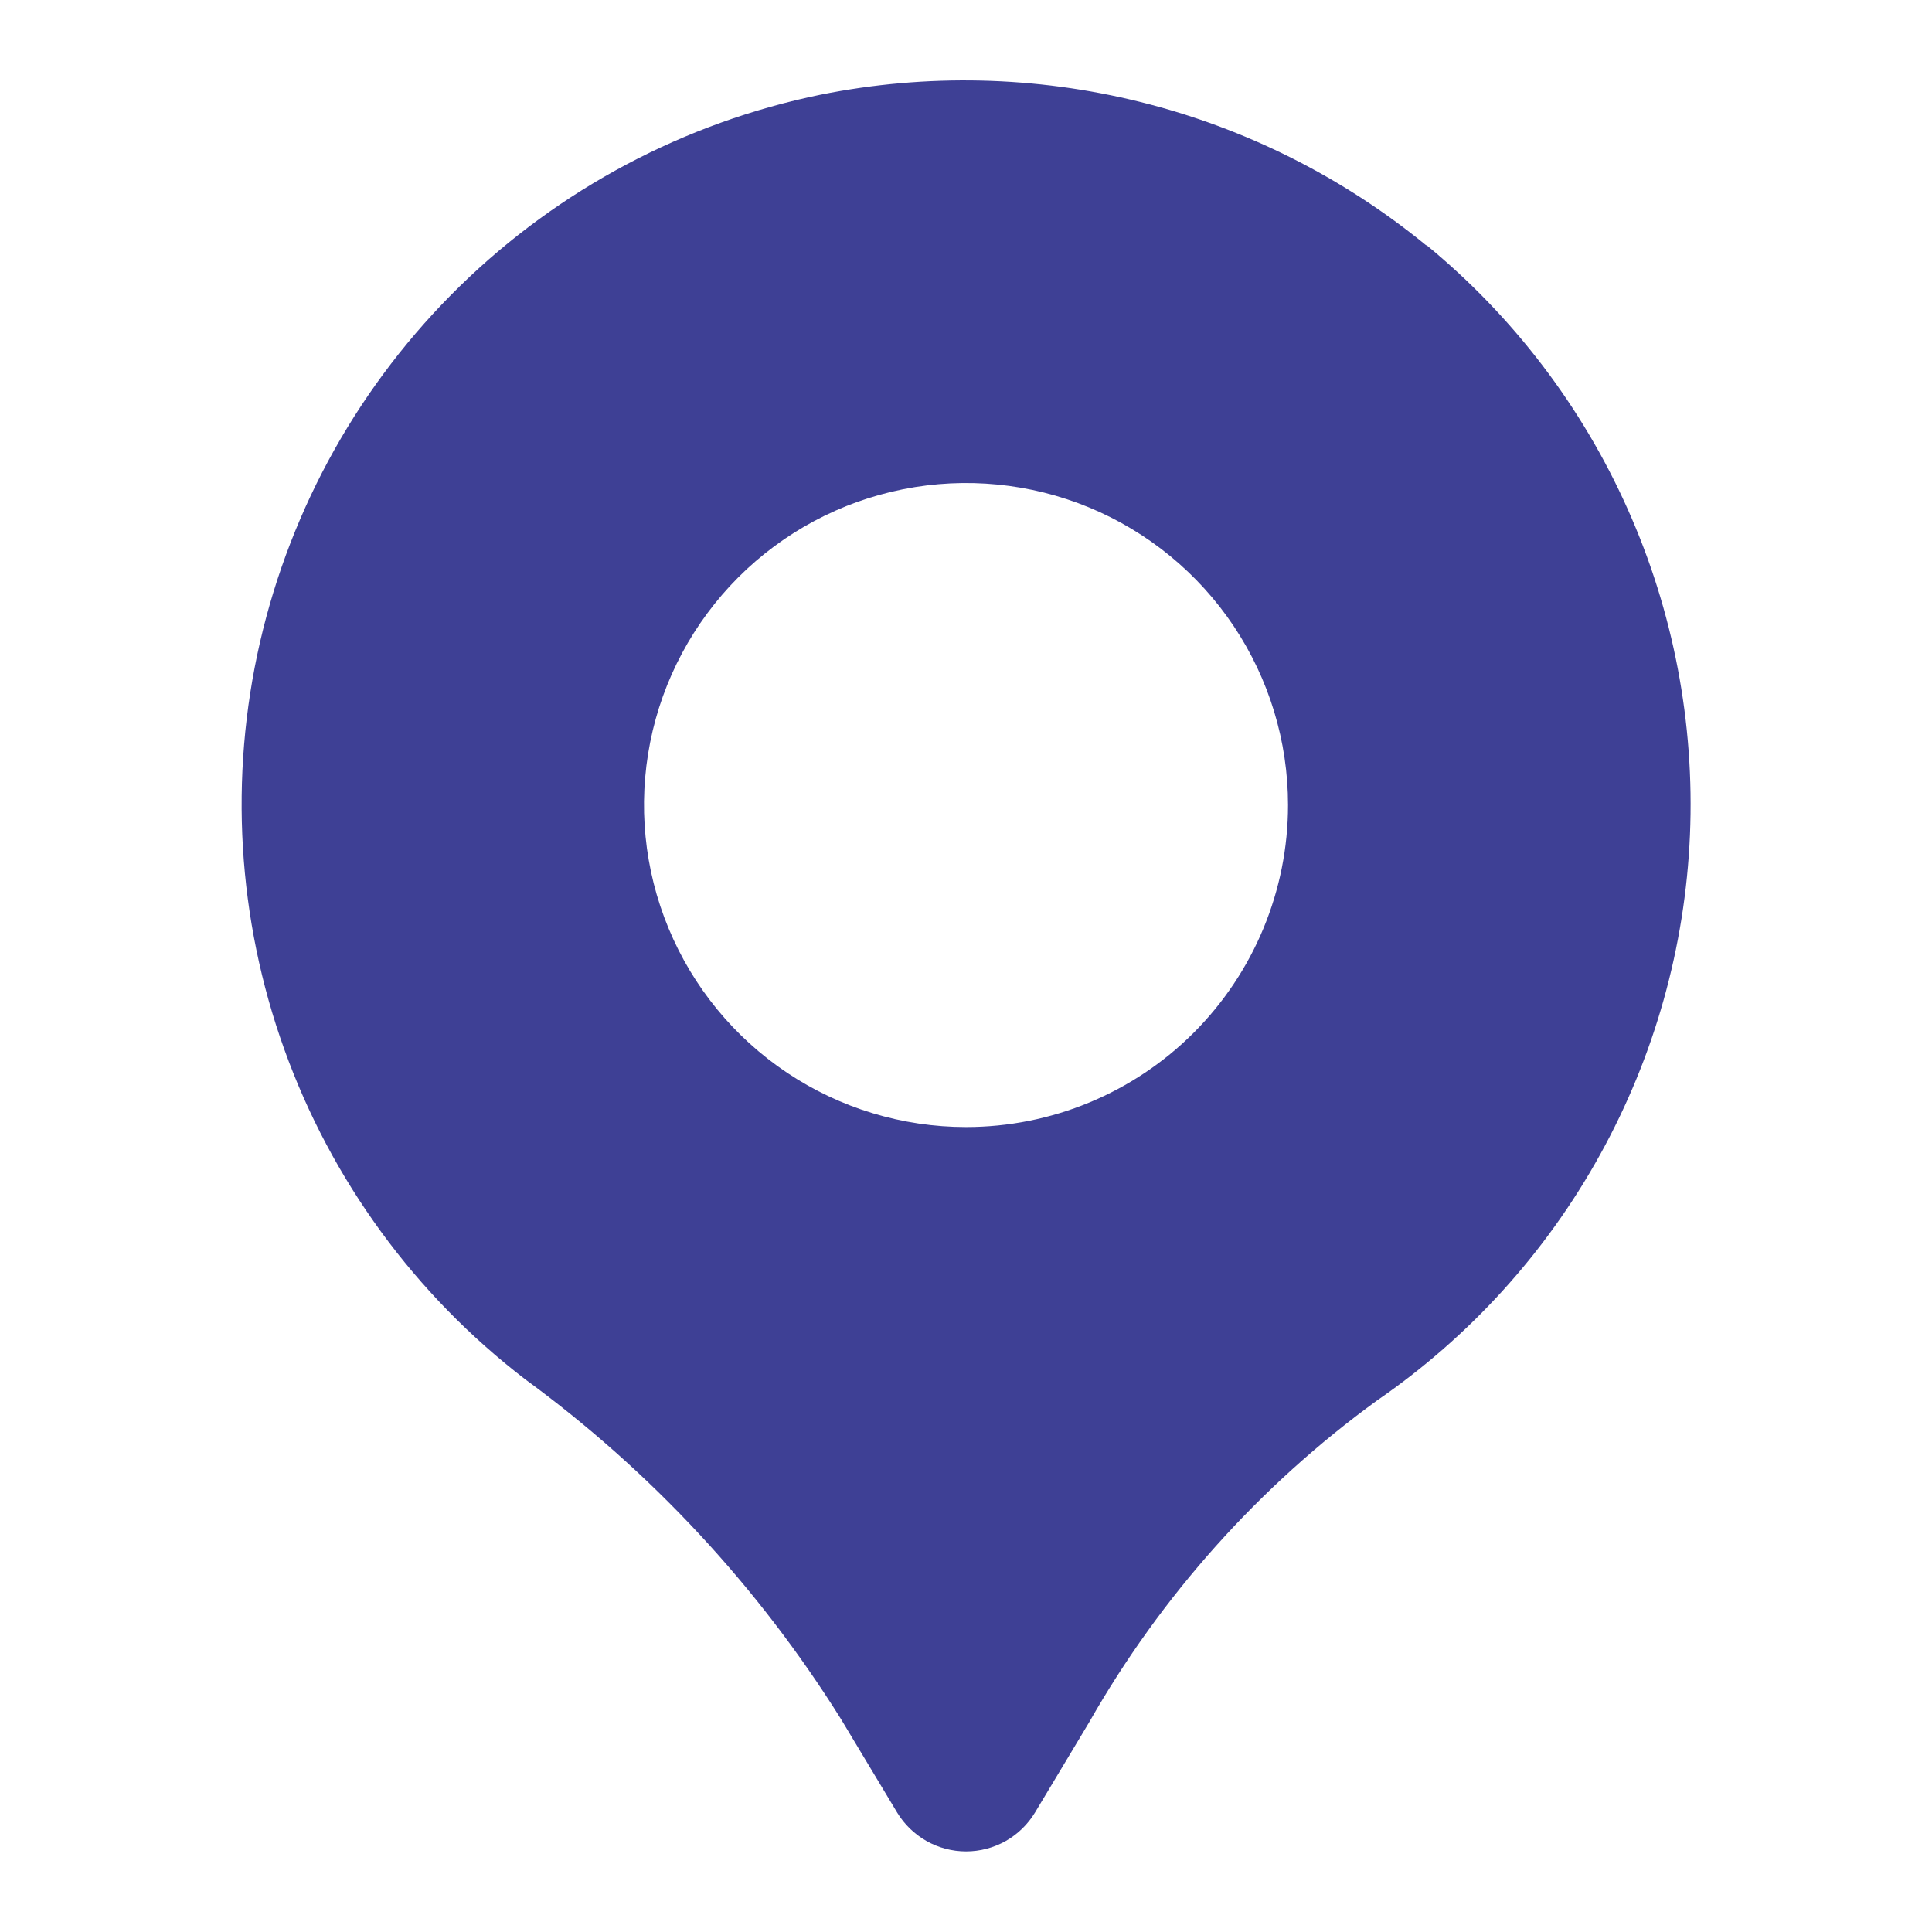 <svg width="28" height="28" viewBox="0 0 28 28" fill="none" xmlns="http://www.w3.org/2000/svg">
<g id="fi_3416100">
<g id="Layer 2">
<path id="Vector" d="M20.671 3.557C19.461 2.566 18.046 1.856 16.528 1.478C15.01 1.1 13.427 1.064 11.893 1.372C9.921 1.776 8.107 2.739 6.667 4.145C5.226 5.552 4.221 7.342 3.769 9.304C3.318 11.266 3.44 13.316 4.121 15.21C4.802 17.105 6.013 18.763 7.61 19.989C9.434 21.323 10.986 22.993 12.185 24.909L13.001 26.267C13.105 26.439 13.252 26.582 13.427 26.681C13.602 26.78 13.8 26.832 14.001 26.832C14.203 26.832 14.4 26.78 14.576 26.681C14.751 26.582 14.897 26.439 15.001 26.267L15.784 24.962C16.828 23.127 18.251 21.536 19.958 20.296C21.297 19.374 22.404 18.155 23.19 16.733C23.977 15.311 24.423 13.725 24.492 12.102C24.561 10.478 24.252 8.86 23.589 7.377C22.927 5.893 21.928 4.583 20.672 3.551L20.671 3.557ZM14 16.334C13.077 16.334 12.175 16.06 11.407 15.547C10.64 15.034 10.042 14.305 9.689 13.453C9.335 12.6 9.243 11.662 9.423 10.756C9.603 9.851 10.048 9.02 10.7 8.367C11.353 7.714 12.184 7.27 13.09 7.09C13.995 6.91 14.933 7.002 15.786 7.355C16.639 7.709 17.367 8.307 17.88 9.074C18.393 9.842 18.667 10.744 18.667 11.667C18.667 12.905 18.175 14.091 17.3 14.967C16.425 15.842 15.238 16.334 14 16.334Z" fill="#3E4095"/>
</g>
</g>
</svg>
